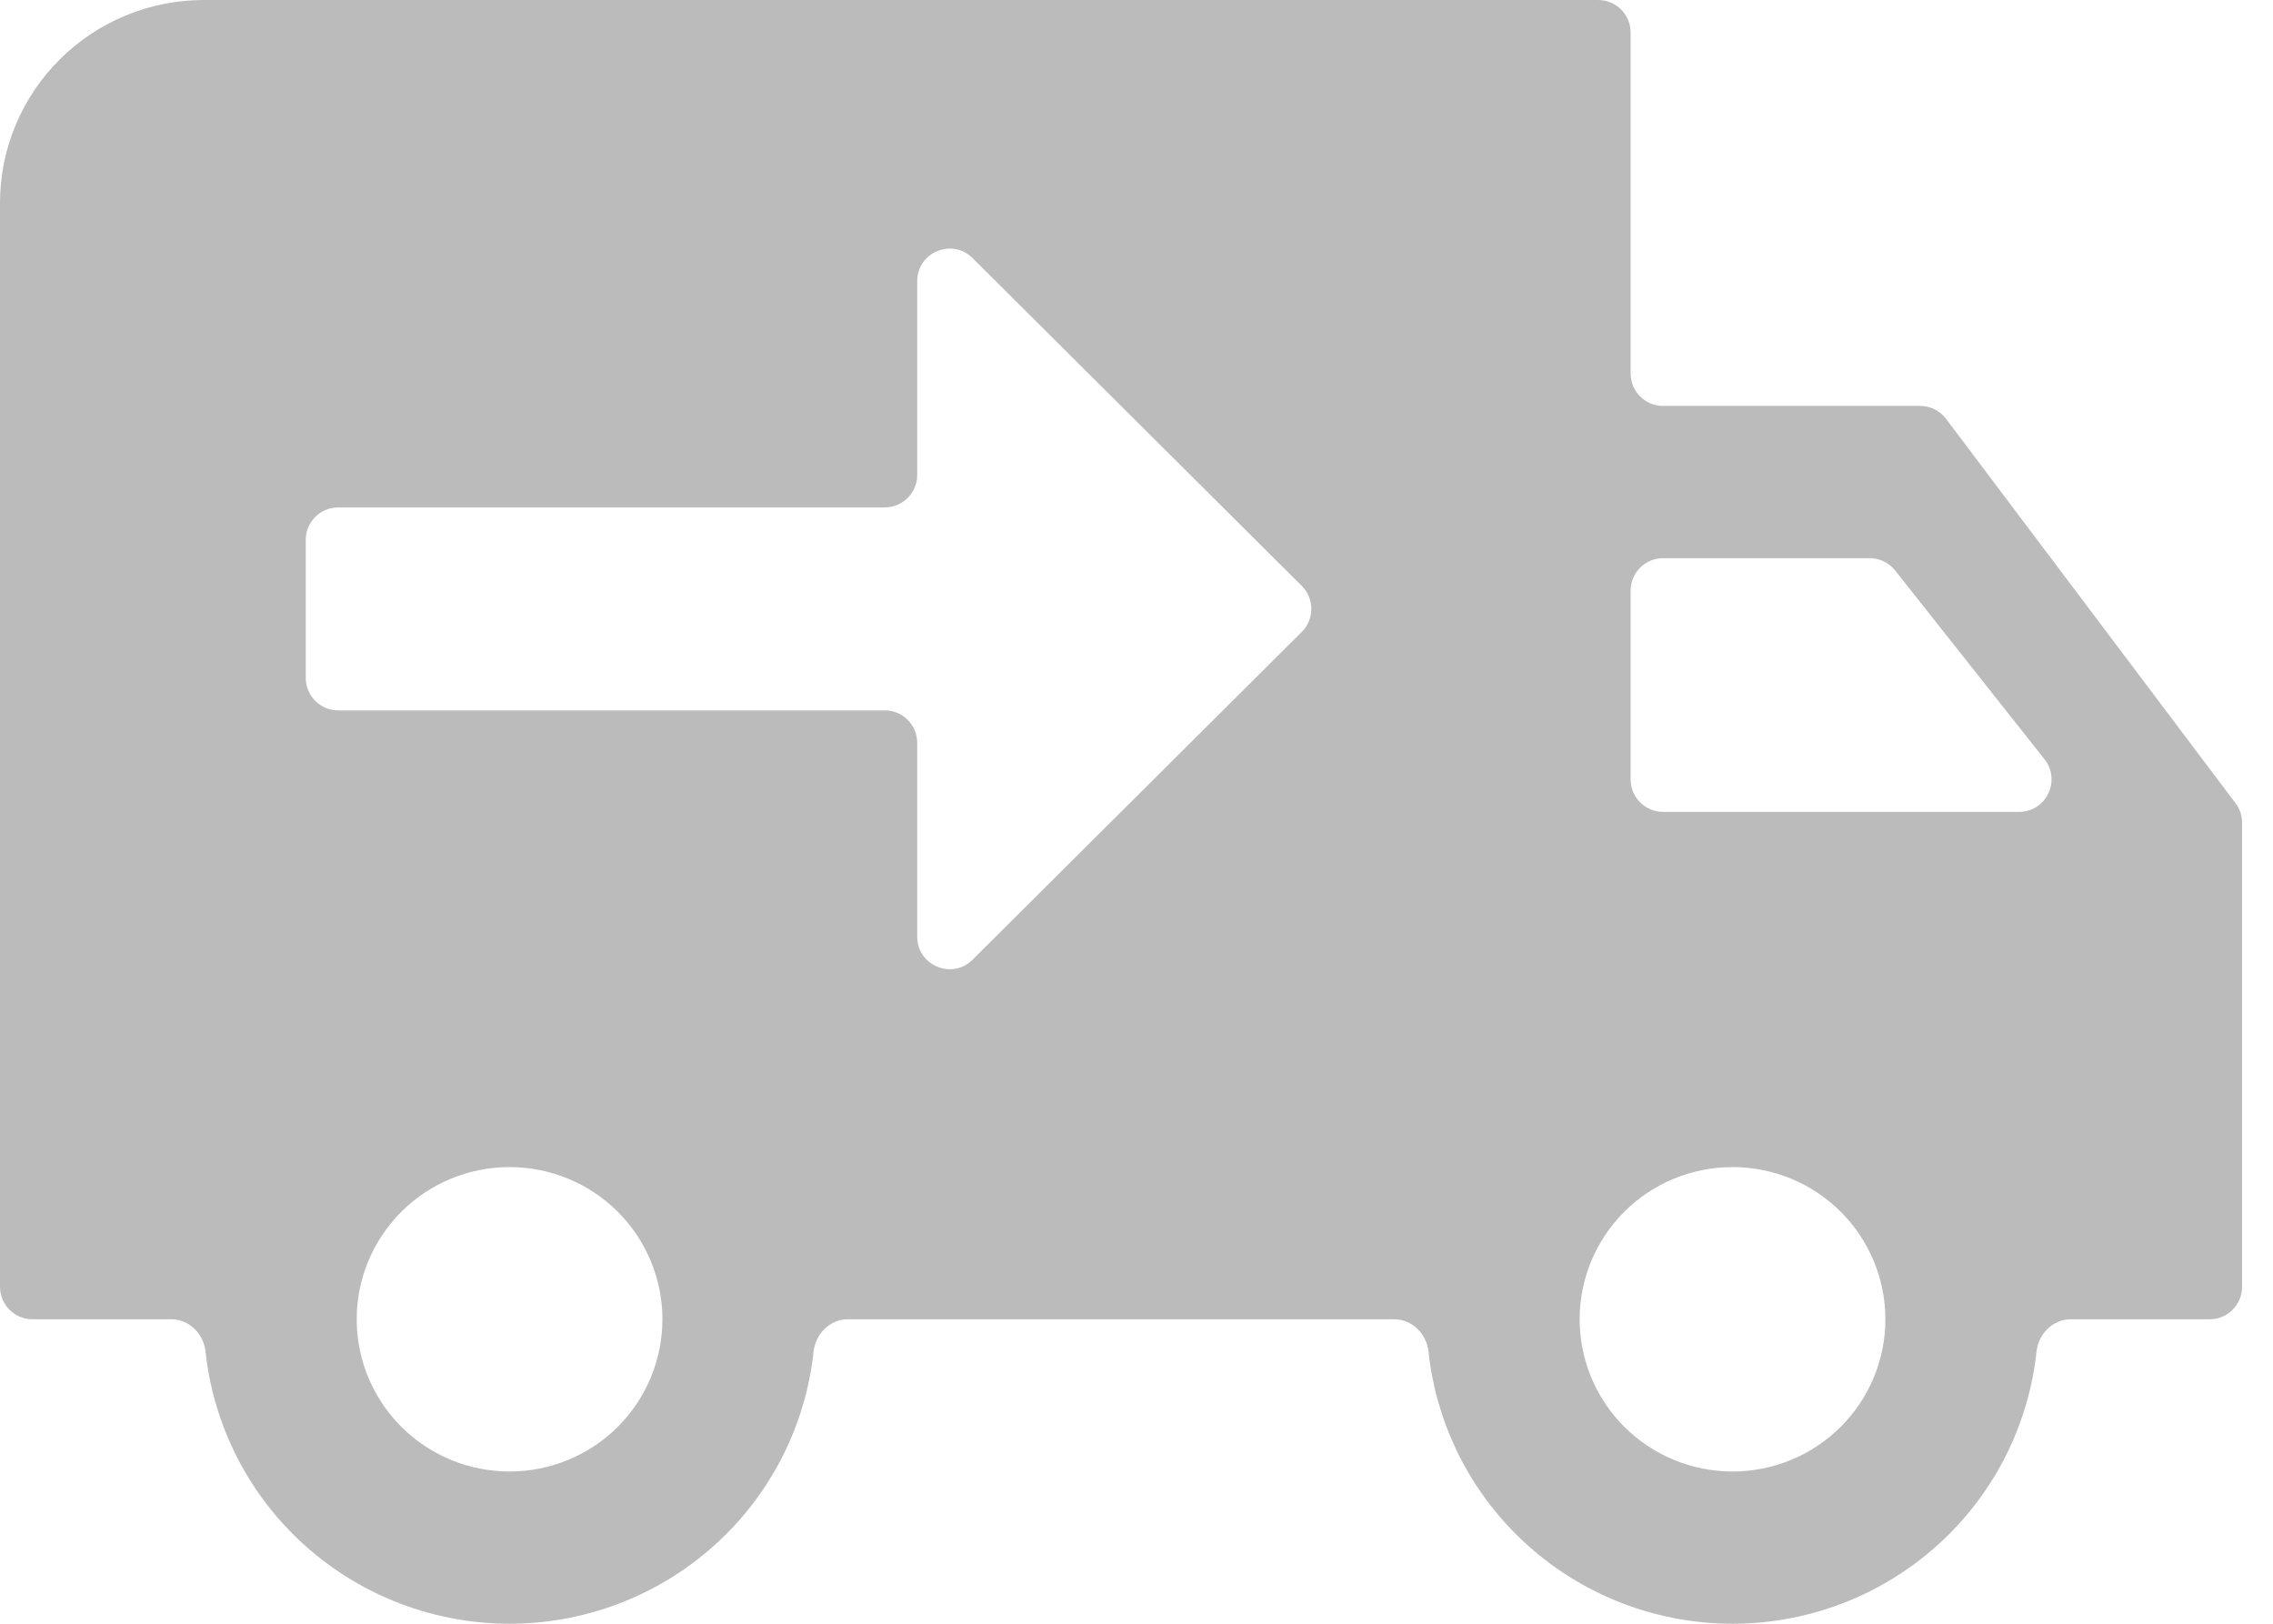 <svg width="70" height="50" viewBox="0 0 70 50" fill="none" xmlns="http://www.w3.org/2000/svg">
<path d="M6.277 0C4.612 0 3.016 0.658 1.839 1.831C0.661 3.003 0 4.592 0 6.25V39.625C0 40.177 0.448 40.625 1 40.625H5.277C5.829 40.625 6.272 41.074 6.331 41.623C6.558 43.743 7.507 45.733 9.035 47.254C10.801 49.012 13.195 50 15.693 50C18.19 50 20.585 49.012 22.351 47.254C23.878 45.733 24.827 43.743 25.055 41.623C25.114 41.074 25.556 40.625 26.108 40.625H42.939C43.492 40.625 43.934 41.074 43.993 41.623C44.221 43.743 45.169 45.733 46.697 47.254C48.463 49.012 50.858 50 53.355 50C55.852 50 58.247 49.012 60.013 47.254C61.541 45.733 62.489 43.743 62.717 41.623C62.776 41.074 63.218 40.625 63.771 40.625H68.048C68.6 40.625 69.048 40.177 69.048 39.625V25.334C69.048 25.117 68.977 24.906 68.846 24.733L59.932 12.898C59.743 12.648 59.447 12.5 59.133 12.5H51.217C50.664 12.5 50.217 12.052 50.217 11.5V1C50.217 0.448 49.769 0 49.217 0H6.277ZM28.247 8.657C28.247 7.767 29.322 7.32 29.952 7.948L40.089 18.041C40.482 18.432 40.482 19.068 40.089 19.459L29.952 29.552C29.322 30.18 28.247 29.733 28.247 28.843V22.875C28.247 22.323 27.799 21.875 27.247 21.875H10.416C9.863 21.875 9.416 21.427 9.416 20.875V16.625C9.416 16.073 9.863 15.625 10.416 15.625H27.247C27.799 15.625 28.247 15.177 28.247 14.625V8.657ZM50.217 18.188C50.217 17.635 50.664 17.188 51.217 17.188H57.579C57.885 17.188 58.173 17.327 58.363 17.567L62.963 23.379C63.482 24.035 63.015 25 62.179 25H51.217C50.664 25 50.217 24.552 50.217 24V18.188ZM15.693 35.938C16.941 35.938 18.139 36.431 19.022 37.31C19.904 38.19 20.4 39.382 20.4 40.625C20.4 41.868 19.904 43.06 19.022 43.94C18.139 44.819 16.941 45.312 15.693 45.312C14.444 45.312 13.247 44.819 12.364 43.94C11.481 43.06 10.985 41.868 10.985 40.625C10.985 39.382 11.481 38.19 12.364 37.31C13.247 36.431 14.444 35.938 15.693 35.938ZM53.355 35.938C54.604 35.938 55.801 36.431 56.684 37.31C57.567 38.19 58.063 39.382 58.063 40.625C58.063 41.868 57.567 43.06 56.684 43.94C55.801 44.819 54.604 45.312 53.355 45.312C52.106 45.312 50.909 44.819 50.026 43.94C49.143 43.06 48.647 41.868 48.647 40.625C48.647 39.382 49.143 38.19 50.026 37.31C50.909 36.431 52.106 35.938 53.355 35.938Z" fill="#BBBBBB"/>
</svg>
